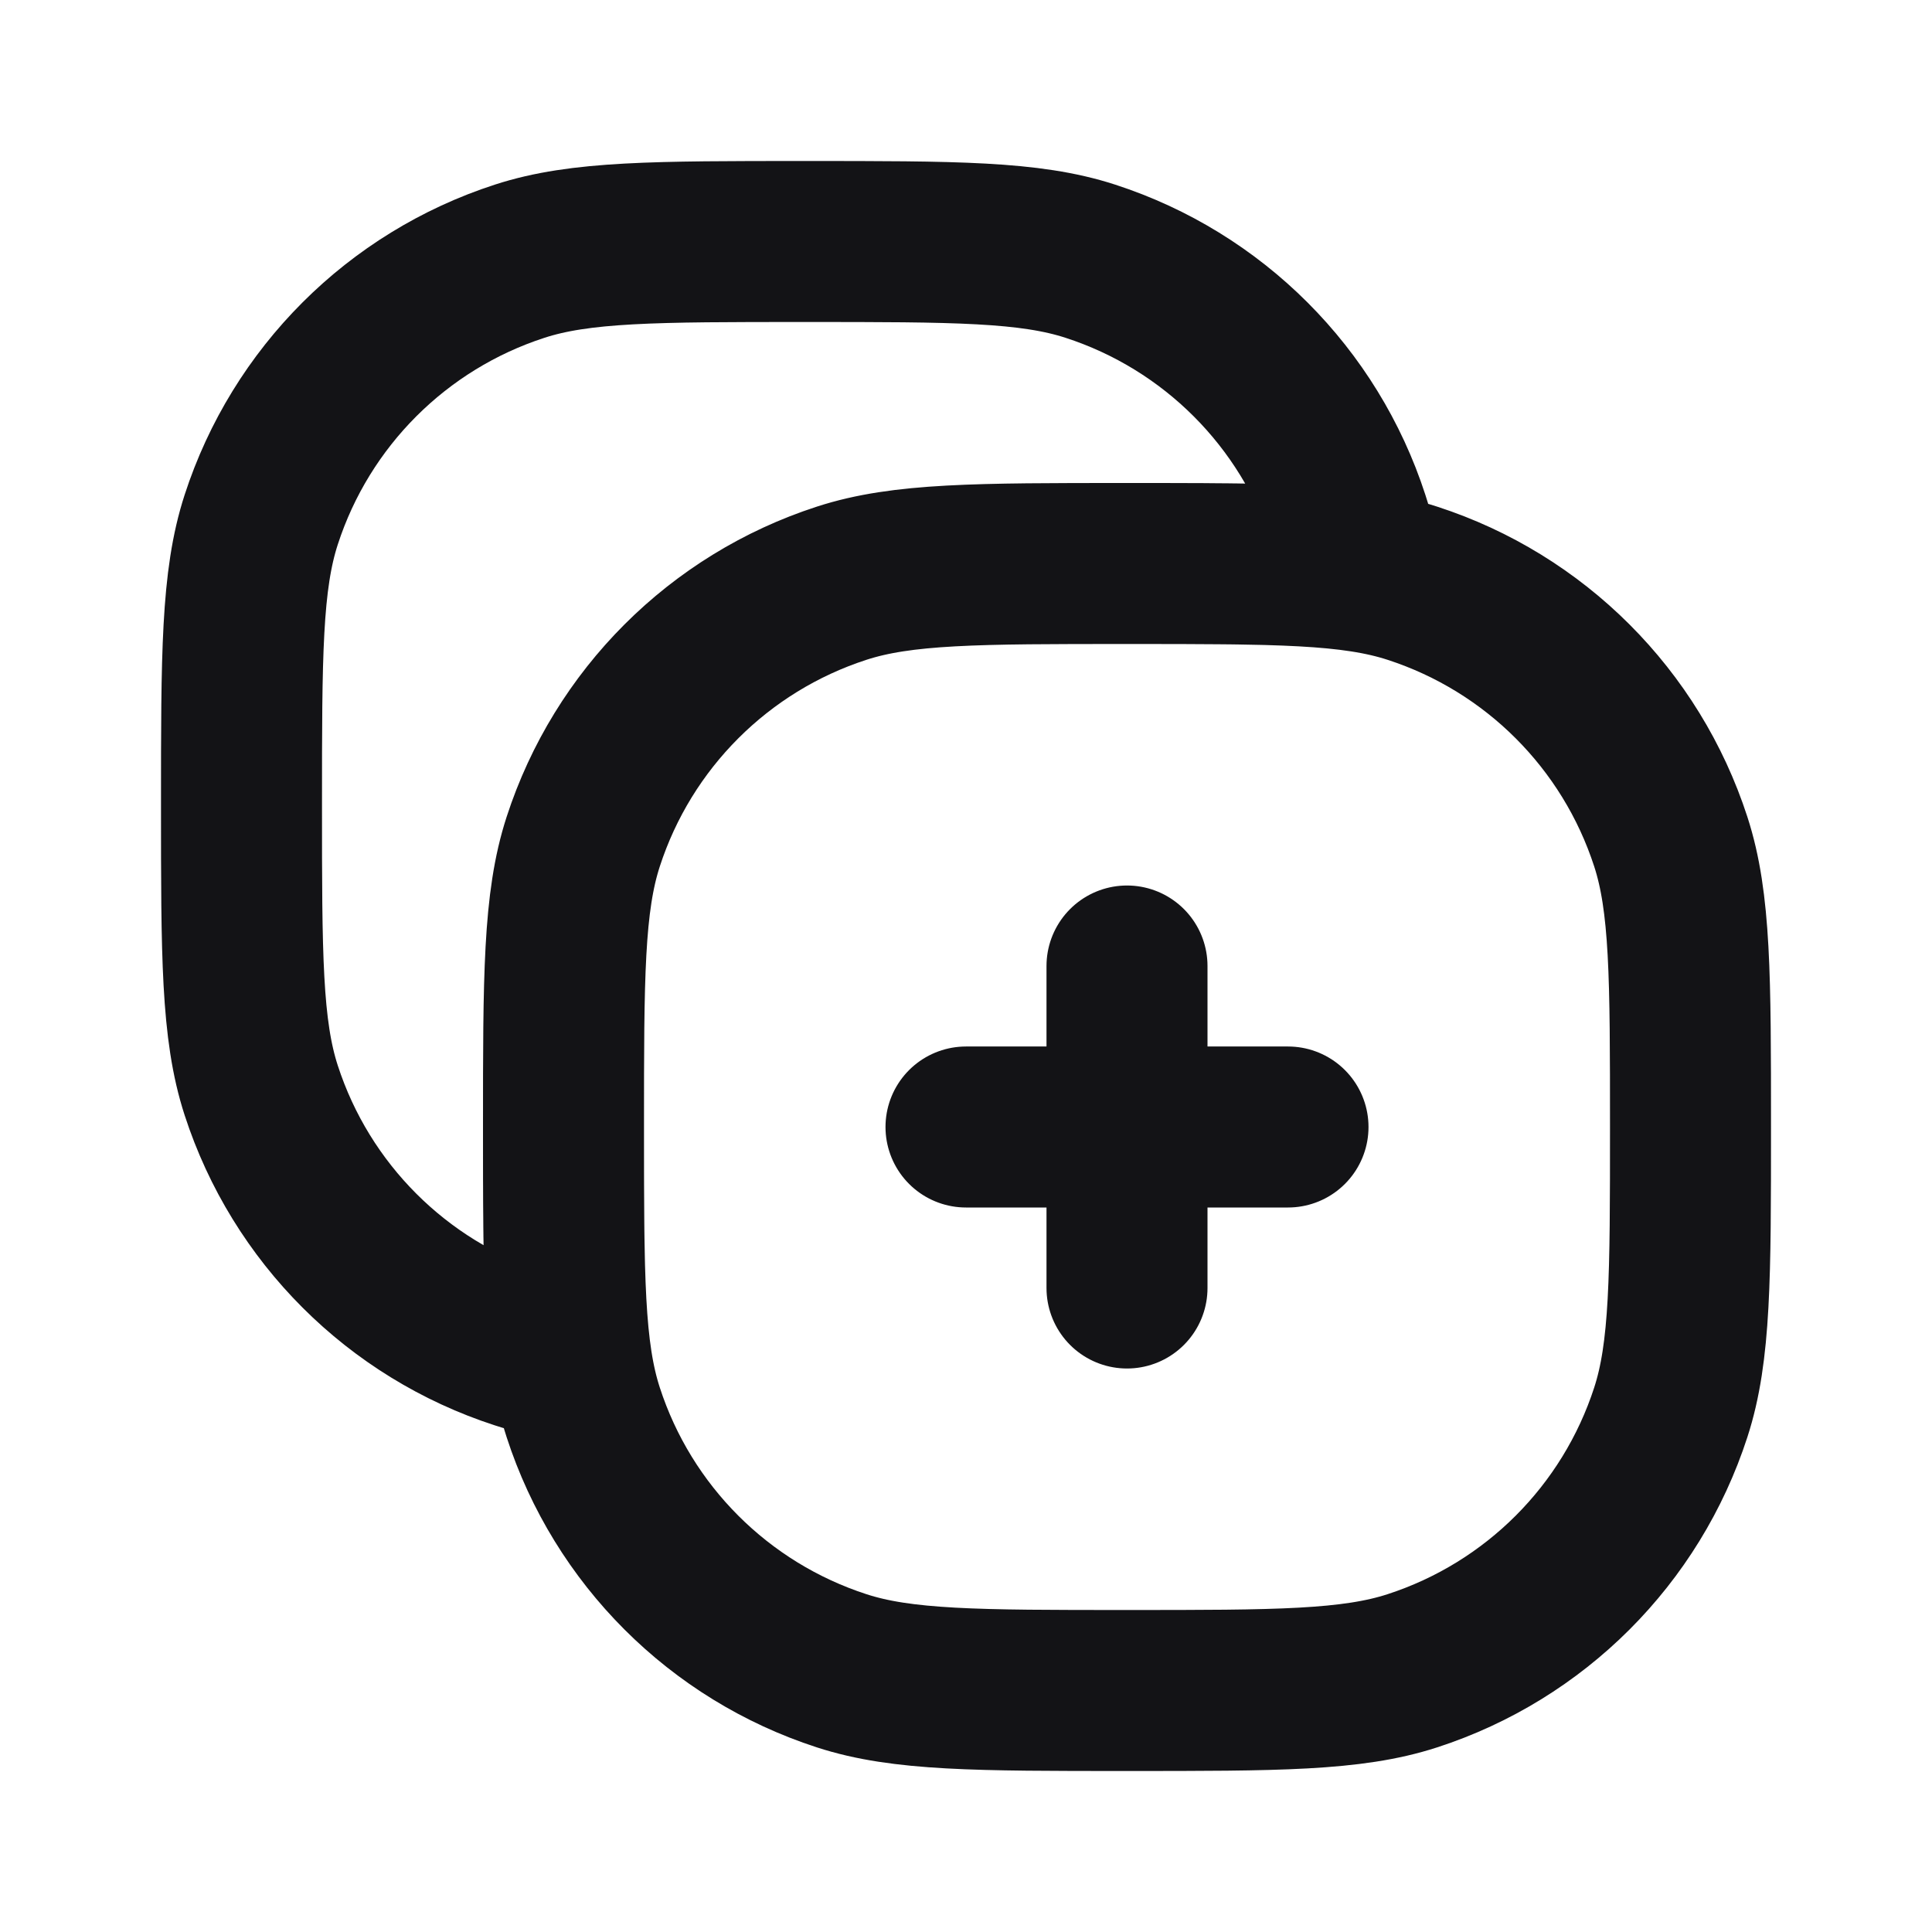 <svg width="24" height="24" viewBox="0 0 24 24" fill="none" xmlns="http://www.w3.org/2000/svg">
<path d="M14 7C15.861 7 16.792 7 17.545 7.245C19.067 7.739 20.261 8.933 20.755 10.455C21 11.208 21 12.139 21 14C21 15.861 21 16.792 20.755 17.545C20.261 19.067 19.067 20.261 17.545 20.755C16.792 21 15.861 21 14 21C12.139 21 11.208 21 10.455 20.755C8.933 20.261 7.739 19.067 7.245 17.545C7 16.792 7 15.861 7 14M14 7C12.139 7 11.208 7 10.455 7.245C8.933 7.739 7.739 8.933 7.245 10.455C7 11.208 7 12.139 7 14M14 7C15.373 7 16.239 7 16.902 7.098C16.867 6.862 16.82 6.653 16.755 6.455C16.261 4.933 15.067 3.739 13.545 3.245C12.792 3 11.861 3 10 3C8.139 3 7.208 3 6.455 3.245C4.933 3.739 3.739 4.933 3.245 6.455C3 7.208 3 8.139 3 10C3 11.861 3 12.792 3.245 13.545C3.739 15.067 4.933 16.261 6.455 16.755C6.653 16.82 6.862 16.867 7.098 16.902C7 16.239 7 15.373 7 14M14 12V16M12 14L16 14" stroke="#131316" stroke-width="2" stroke-linecap="round" stroke-linejoin="round"/>
</svg>
